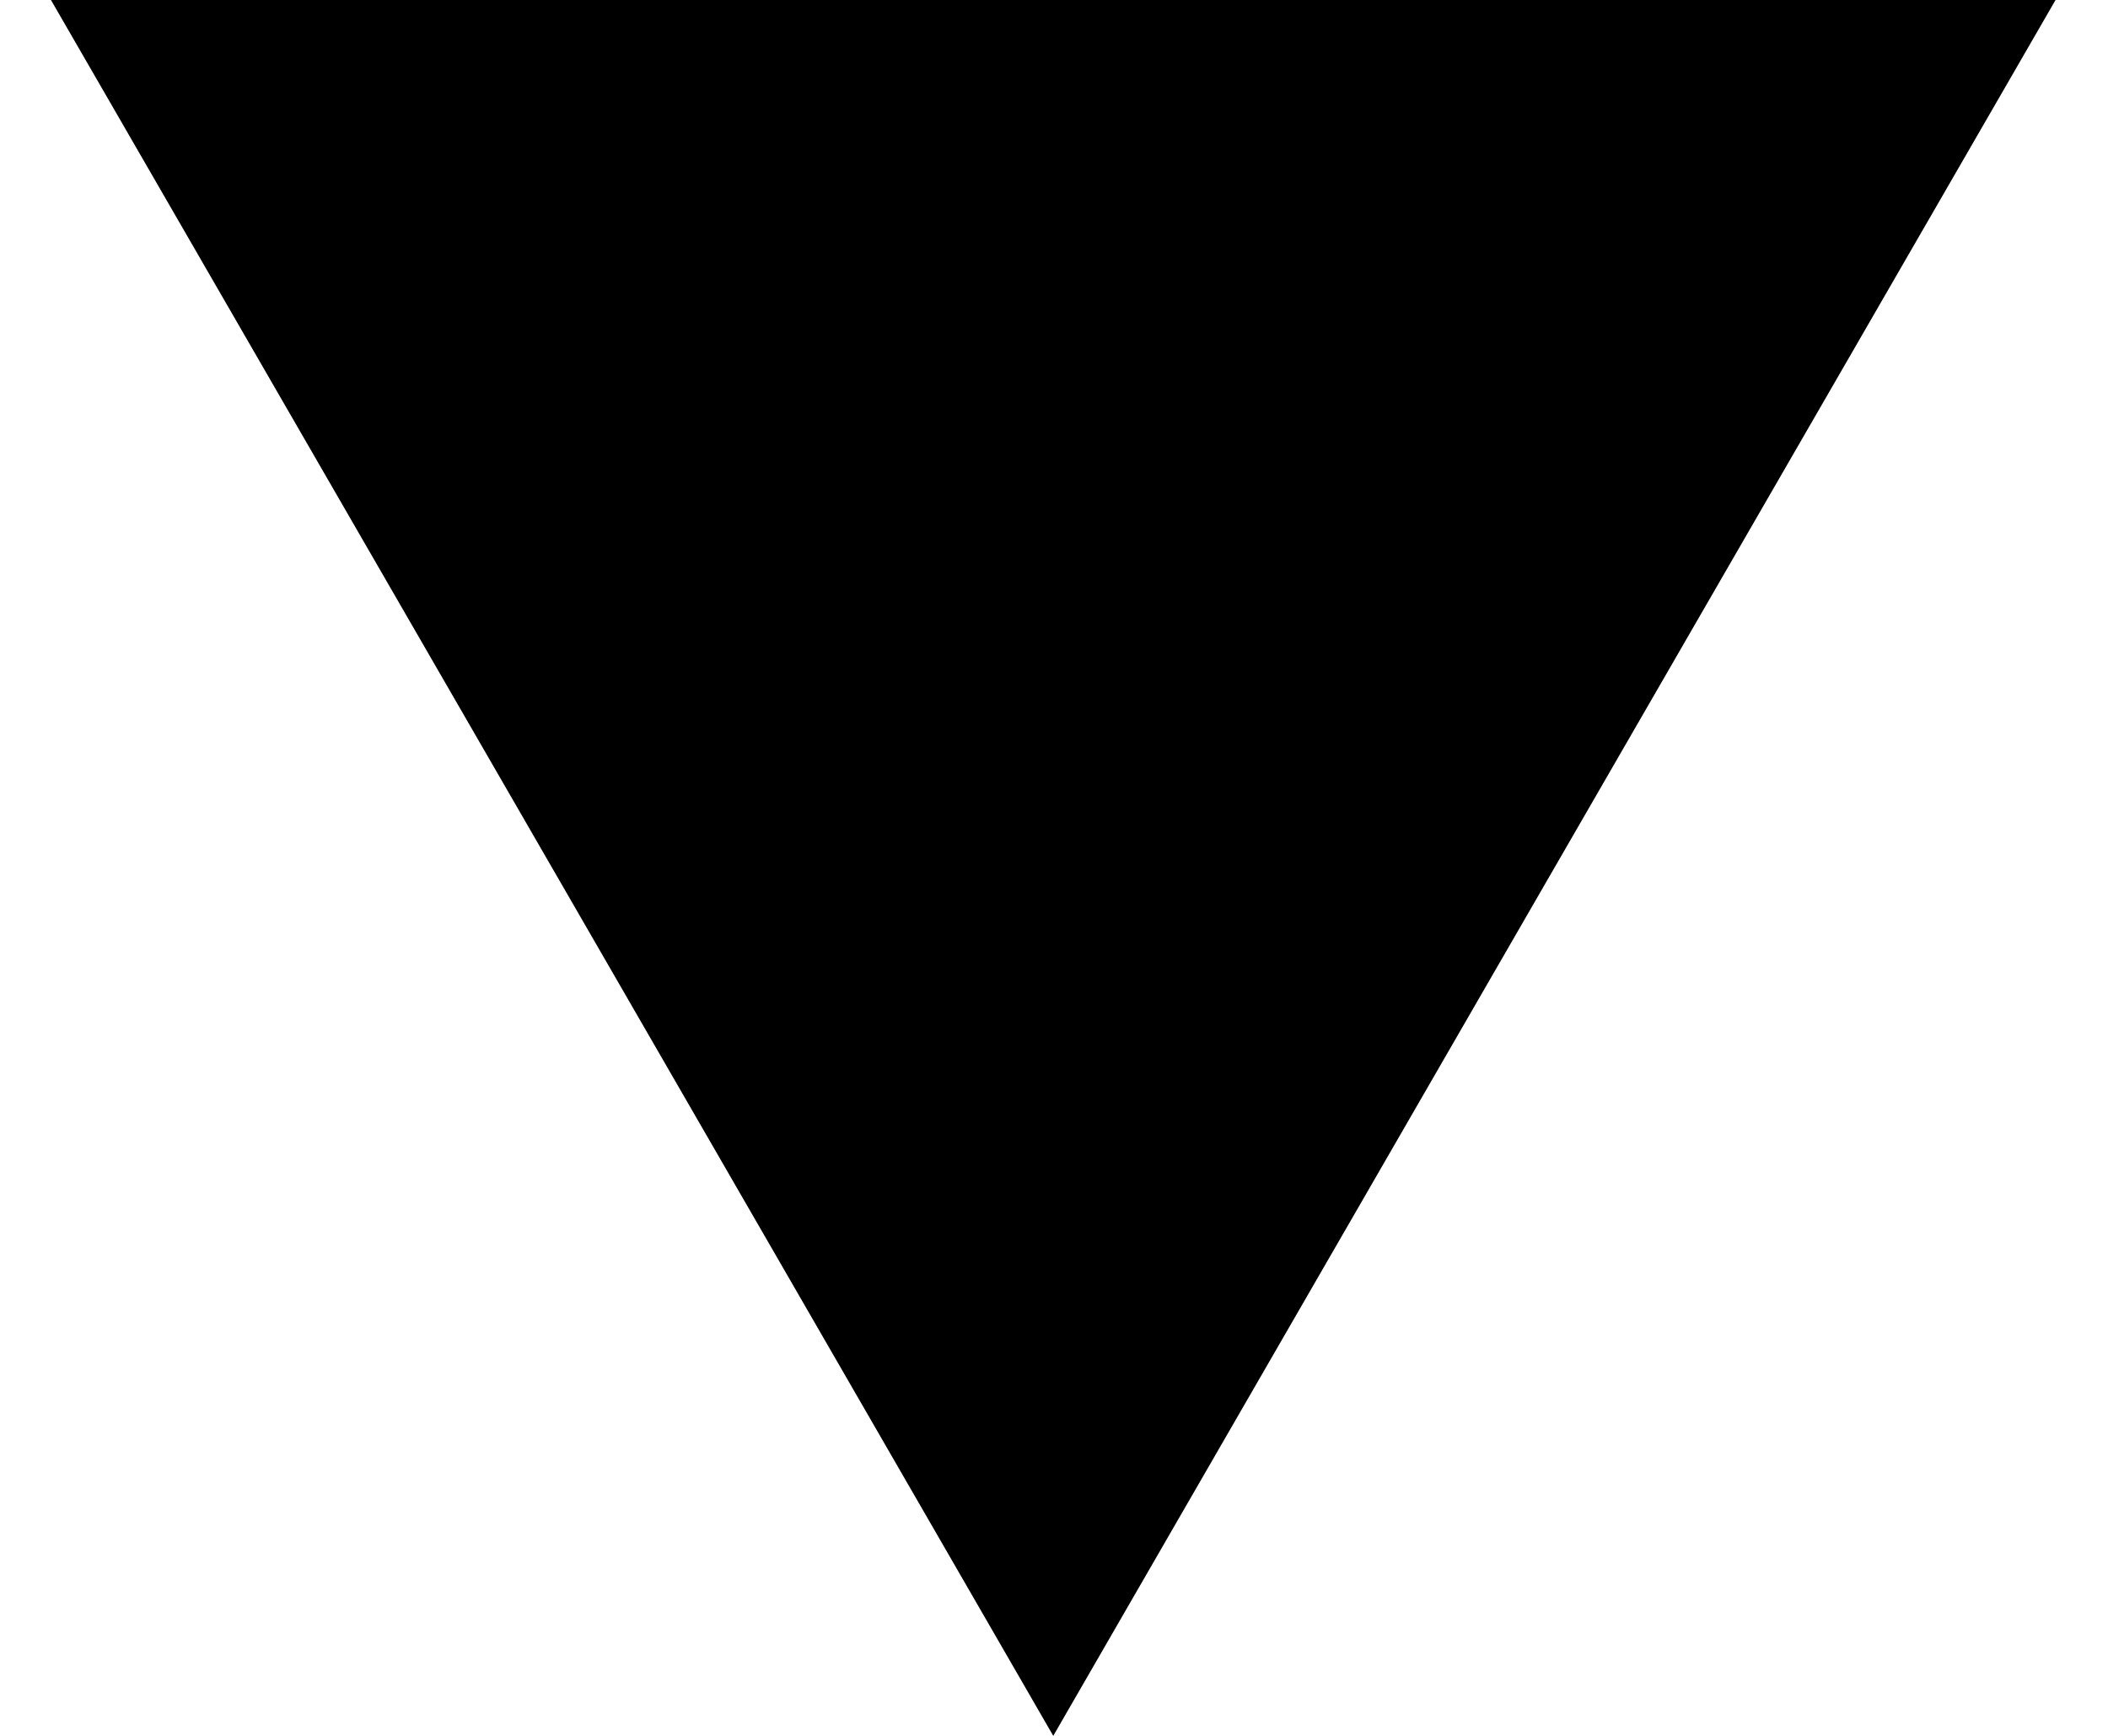 <svg width="17" height="14" viewBox="0 0 17 14" fill="none" xmlns="http://www.w3.org/2000/svg">
<path fill-rule="evenodd" clip-rule="evenodd" d="M8.494 0H16.577L12.535 7L8.494 14L4.453 7L0.411 0H8.494Z" fill="black"/>
</svg>
